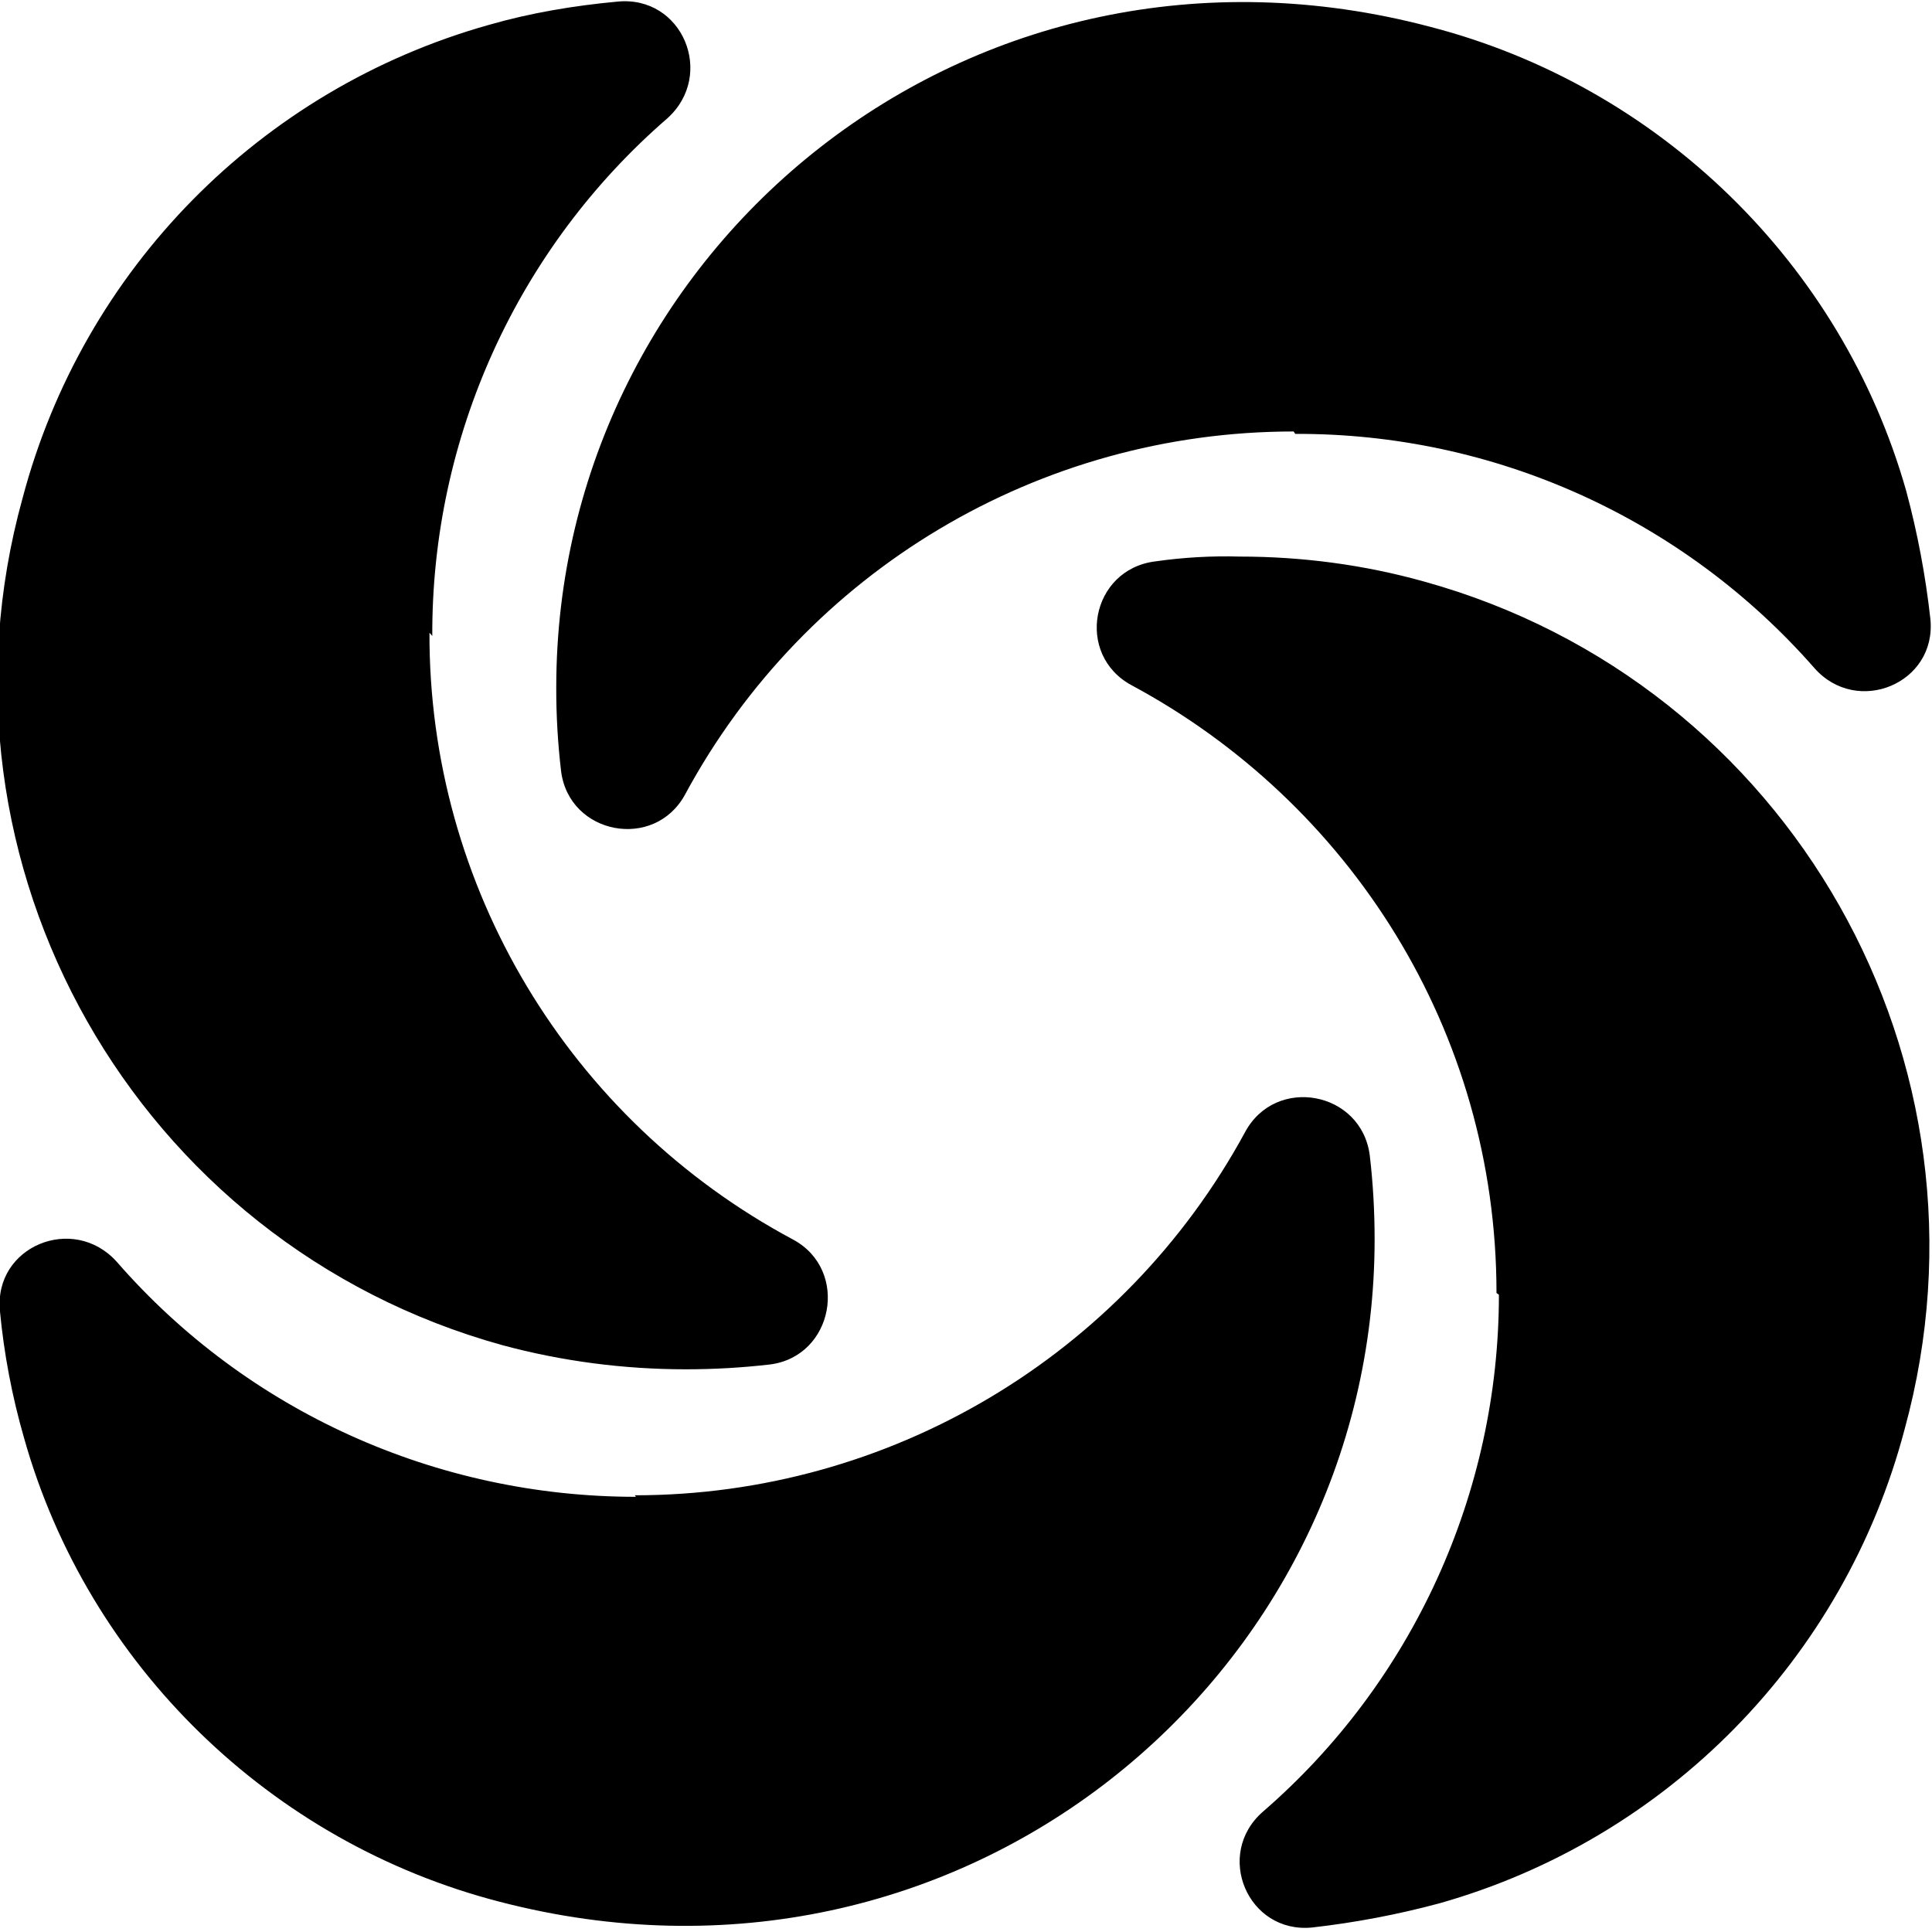 <svg viewBox="0 0 24 24" xmlns="http://www.w3.org/2000/svg"><path d="M18.62 16.084v0c0 2.46-1.07 4.81-2.93 6.42 -.61.53-.19 1.52.61 1.44v0c.53-.06 1.06-.16 1.58-.3v0c2.83-.8 5.03-3.04 5.78-5.89v0c1.25-4.56-1.42-9.27-5.97-10.53 -.75-.21-1.52-.31-2.29-.31h0c-.35-.01-.7.01-1.05.06 -.8.1-1 1.16-.29 1.54 2.7 1.452 4.53 4.285 4.53 7.548ZM7.9 18.594v0c-2.48 0-4.83-1.06-6.45-2.92 -.54-.6-1.53-.19-1.45.61l-.001 0c.05.53.15 1.06.3 1.58 .794 2.82 3.064 5.026 5.907 5.76 5.72 1.49 10.87-2.78 10.87-8.229 0-.35-.02-.7-.06-1.04 -.1-.8-1.17-1-1.55-.29h0c-1.51 2.78-4.42 4.51-7.58 4.51ZM5.37 7.9v0c-.01-2.47 1.06-4.82 2.92-6.43 .6-.54.19-1.53-.62-1.45V.02c-.54.05-1.08.14-1.6.29v0c-2.84.8-5.04 3.04-5.79 5.88l0 0c-1.26 4.55 1.41 9.26 5.96 10.52 .74.2 1.51.3 2.28.3 .35 0 .7-.02 1.045-.06 .79-.1.99-1.17.29-1.55v0c-2.79-1.49-4.53-4.39-4.52-7.54ZM16.09 5.39v0c2.47-.01 4.82 1.05 6.45 2.91 .53.6 1.52.19 1.44-.61v0c-.06-.54-.16-1.07-.3-1.59 -.8-2.823-3.07-5.03-5.91-5.766C12.05-1.18 6.91 3.09 6.91 8.54c-.001.35.02.7.06 1.04 .1.79 1.16.99 1.54.29v0c1.5-2.78 4.4-4.51 7.56-4.51Z"/></svg>